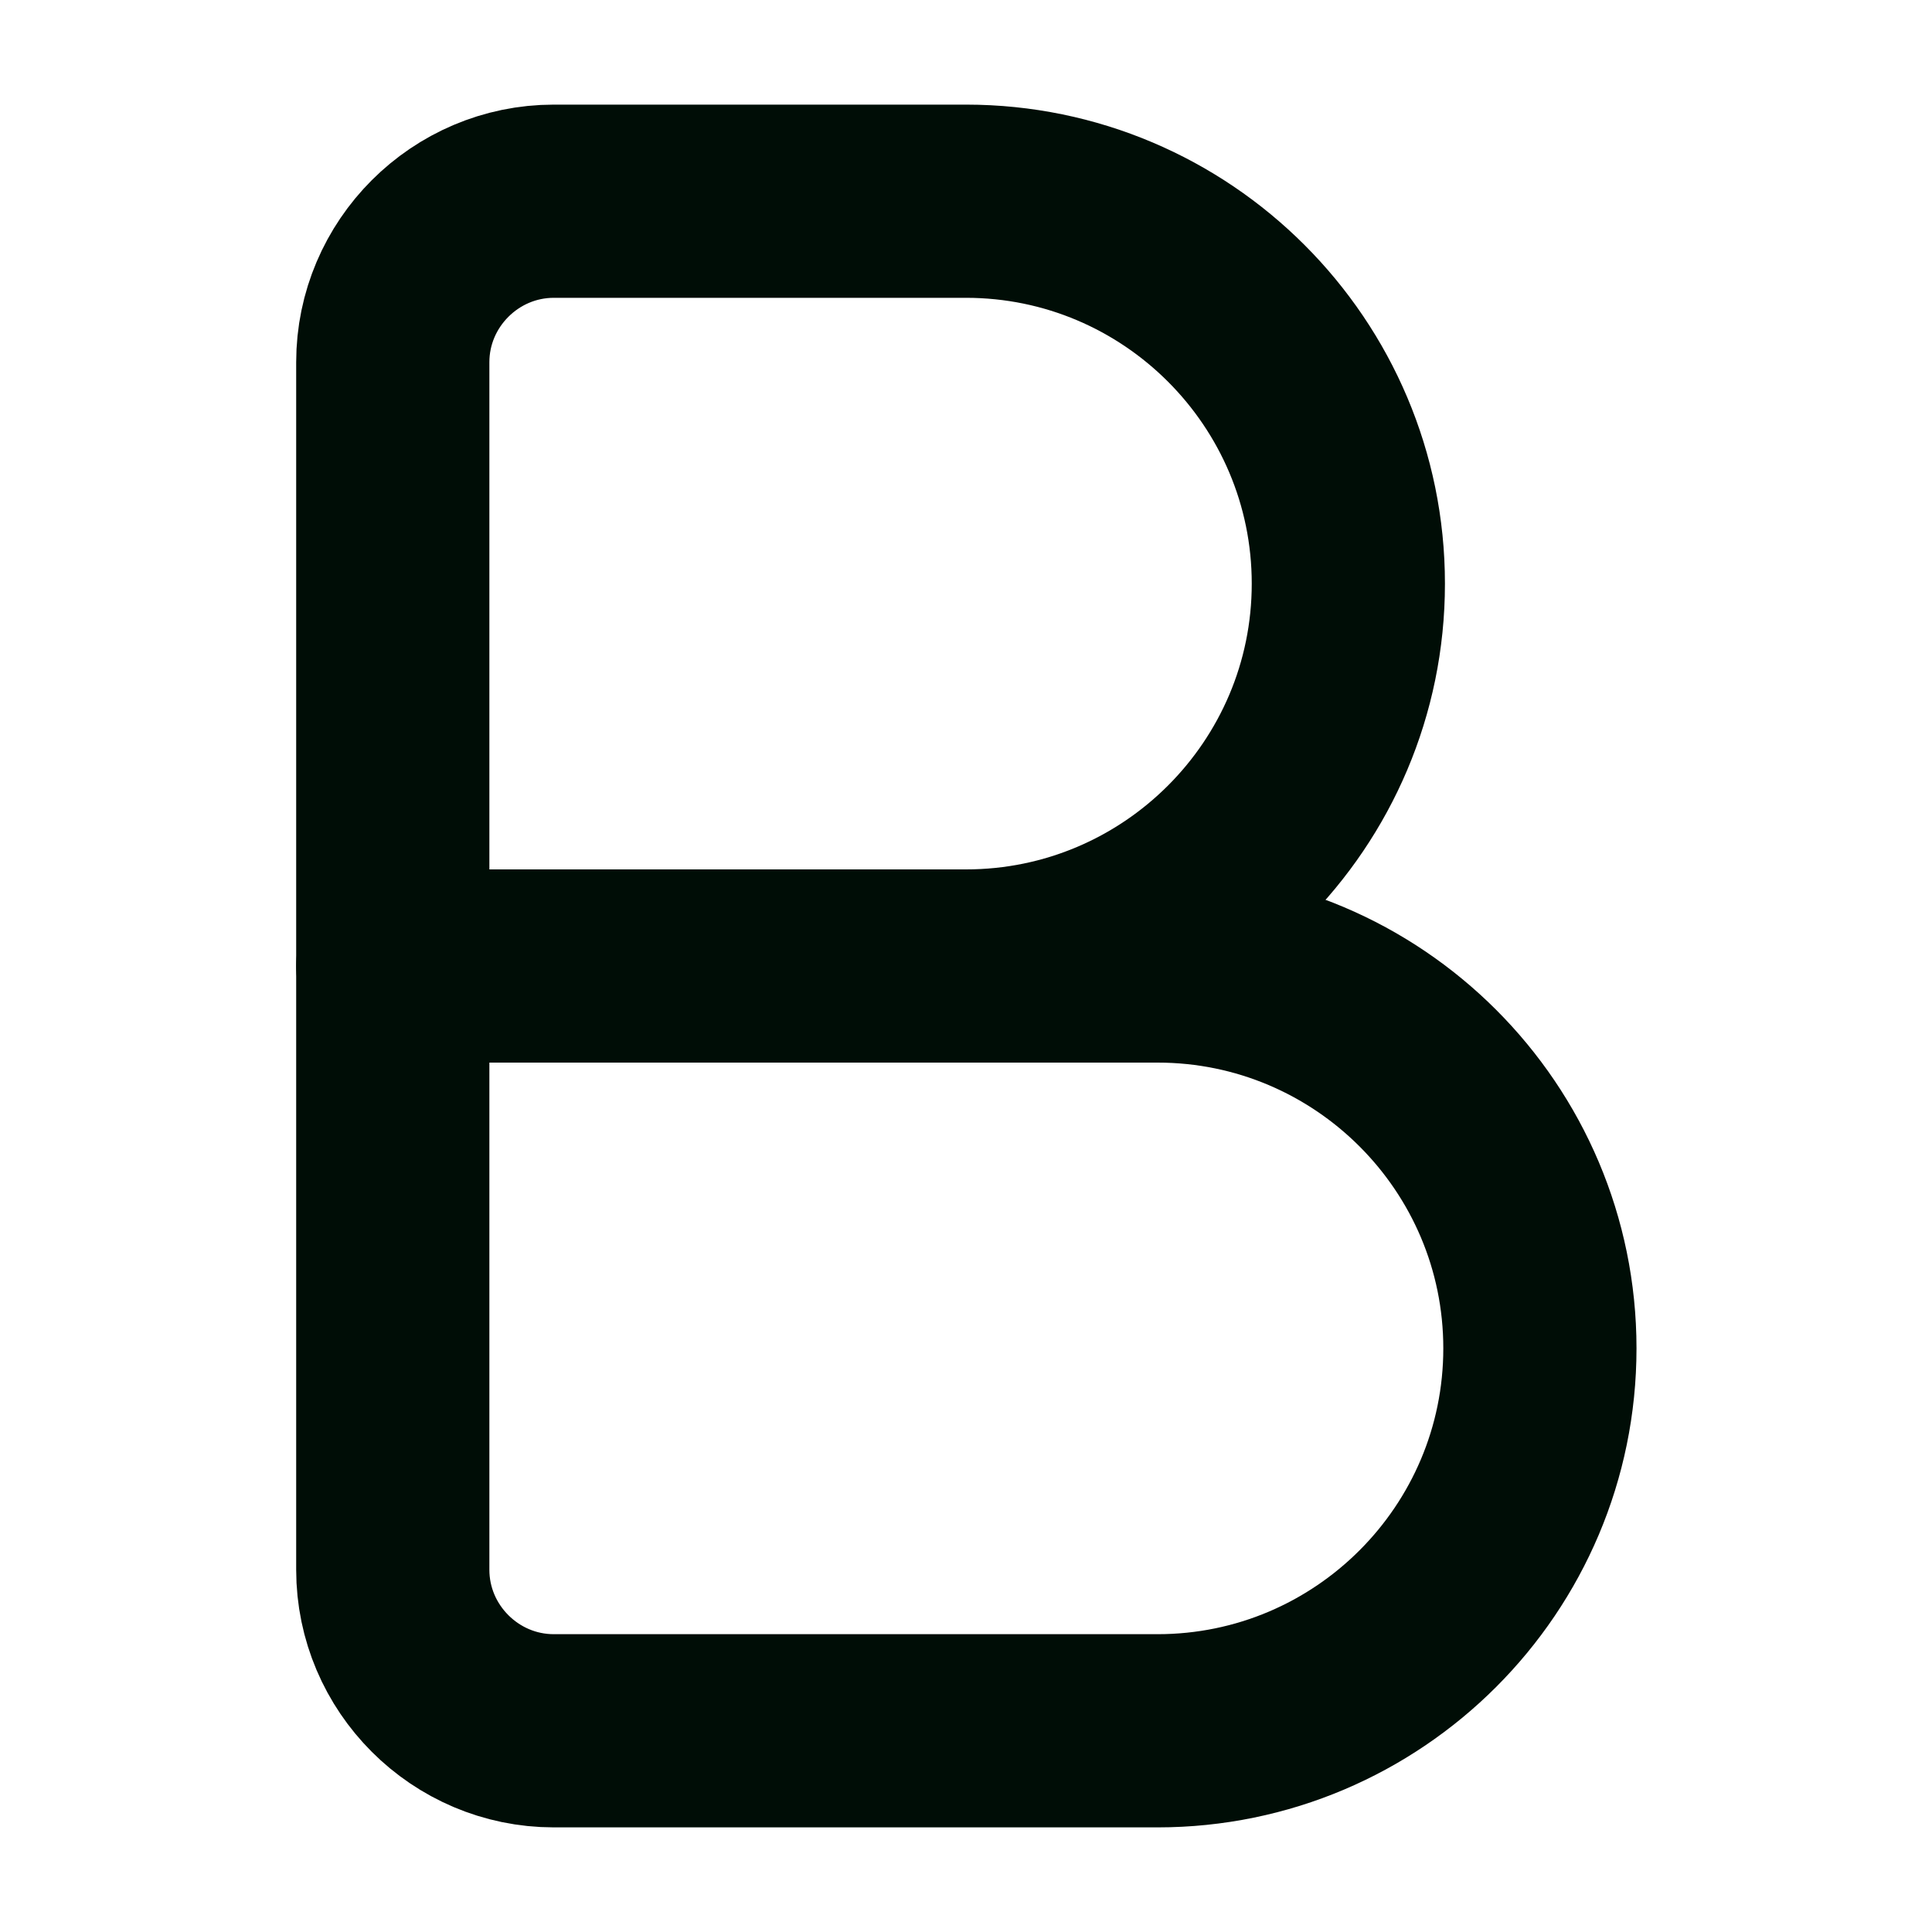 <svg width="20" height="20" viewBox="0 0 20 20" fill="none" xmlns="http://www.w3.org/2000/svg">
<path d="M4.066 3.75C4.066 2.833 4.816 2.083 5.733 2.083H10C12.183 2.083 13.958 3.858 13.958 6.042C13.958 8.225 12.183 10 10 10H4.066V3.75Z" stroke="#000D06" stroke-width="2" stroke-linecap="round" stroke-linejoin="round"/>
<path d="M4.066 10H11.983C14.166 10 15.941 11.775 15.941 13.958C15.941 16.142 14.166 17.917 11.983 17.917H5.733C4.816 17.917 4.066 17.167 4.066 16.25V10V10Z" stroke="#000D06" stroke-width="2" stroke-linecap="round" stroke-linejoin="round"/>
</svg>
